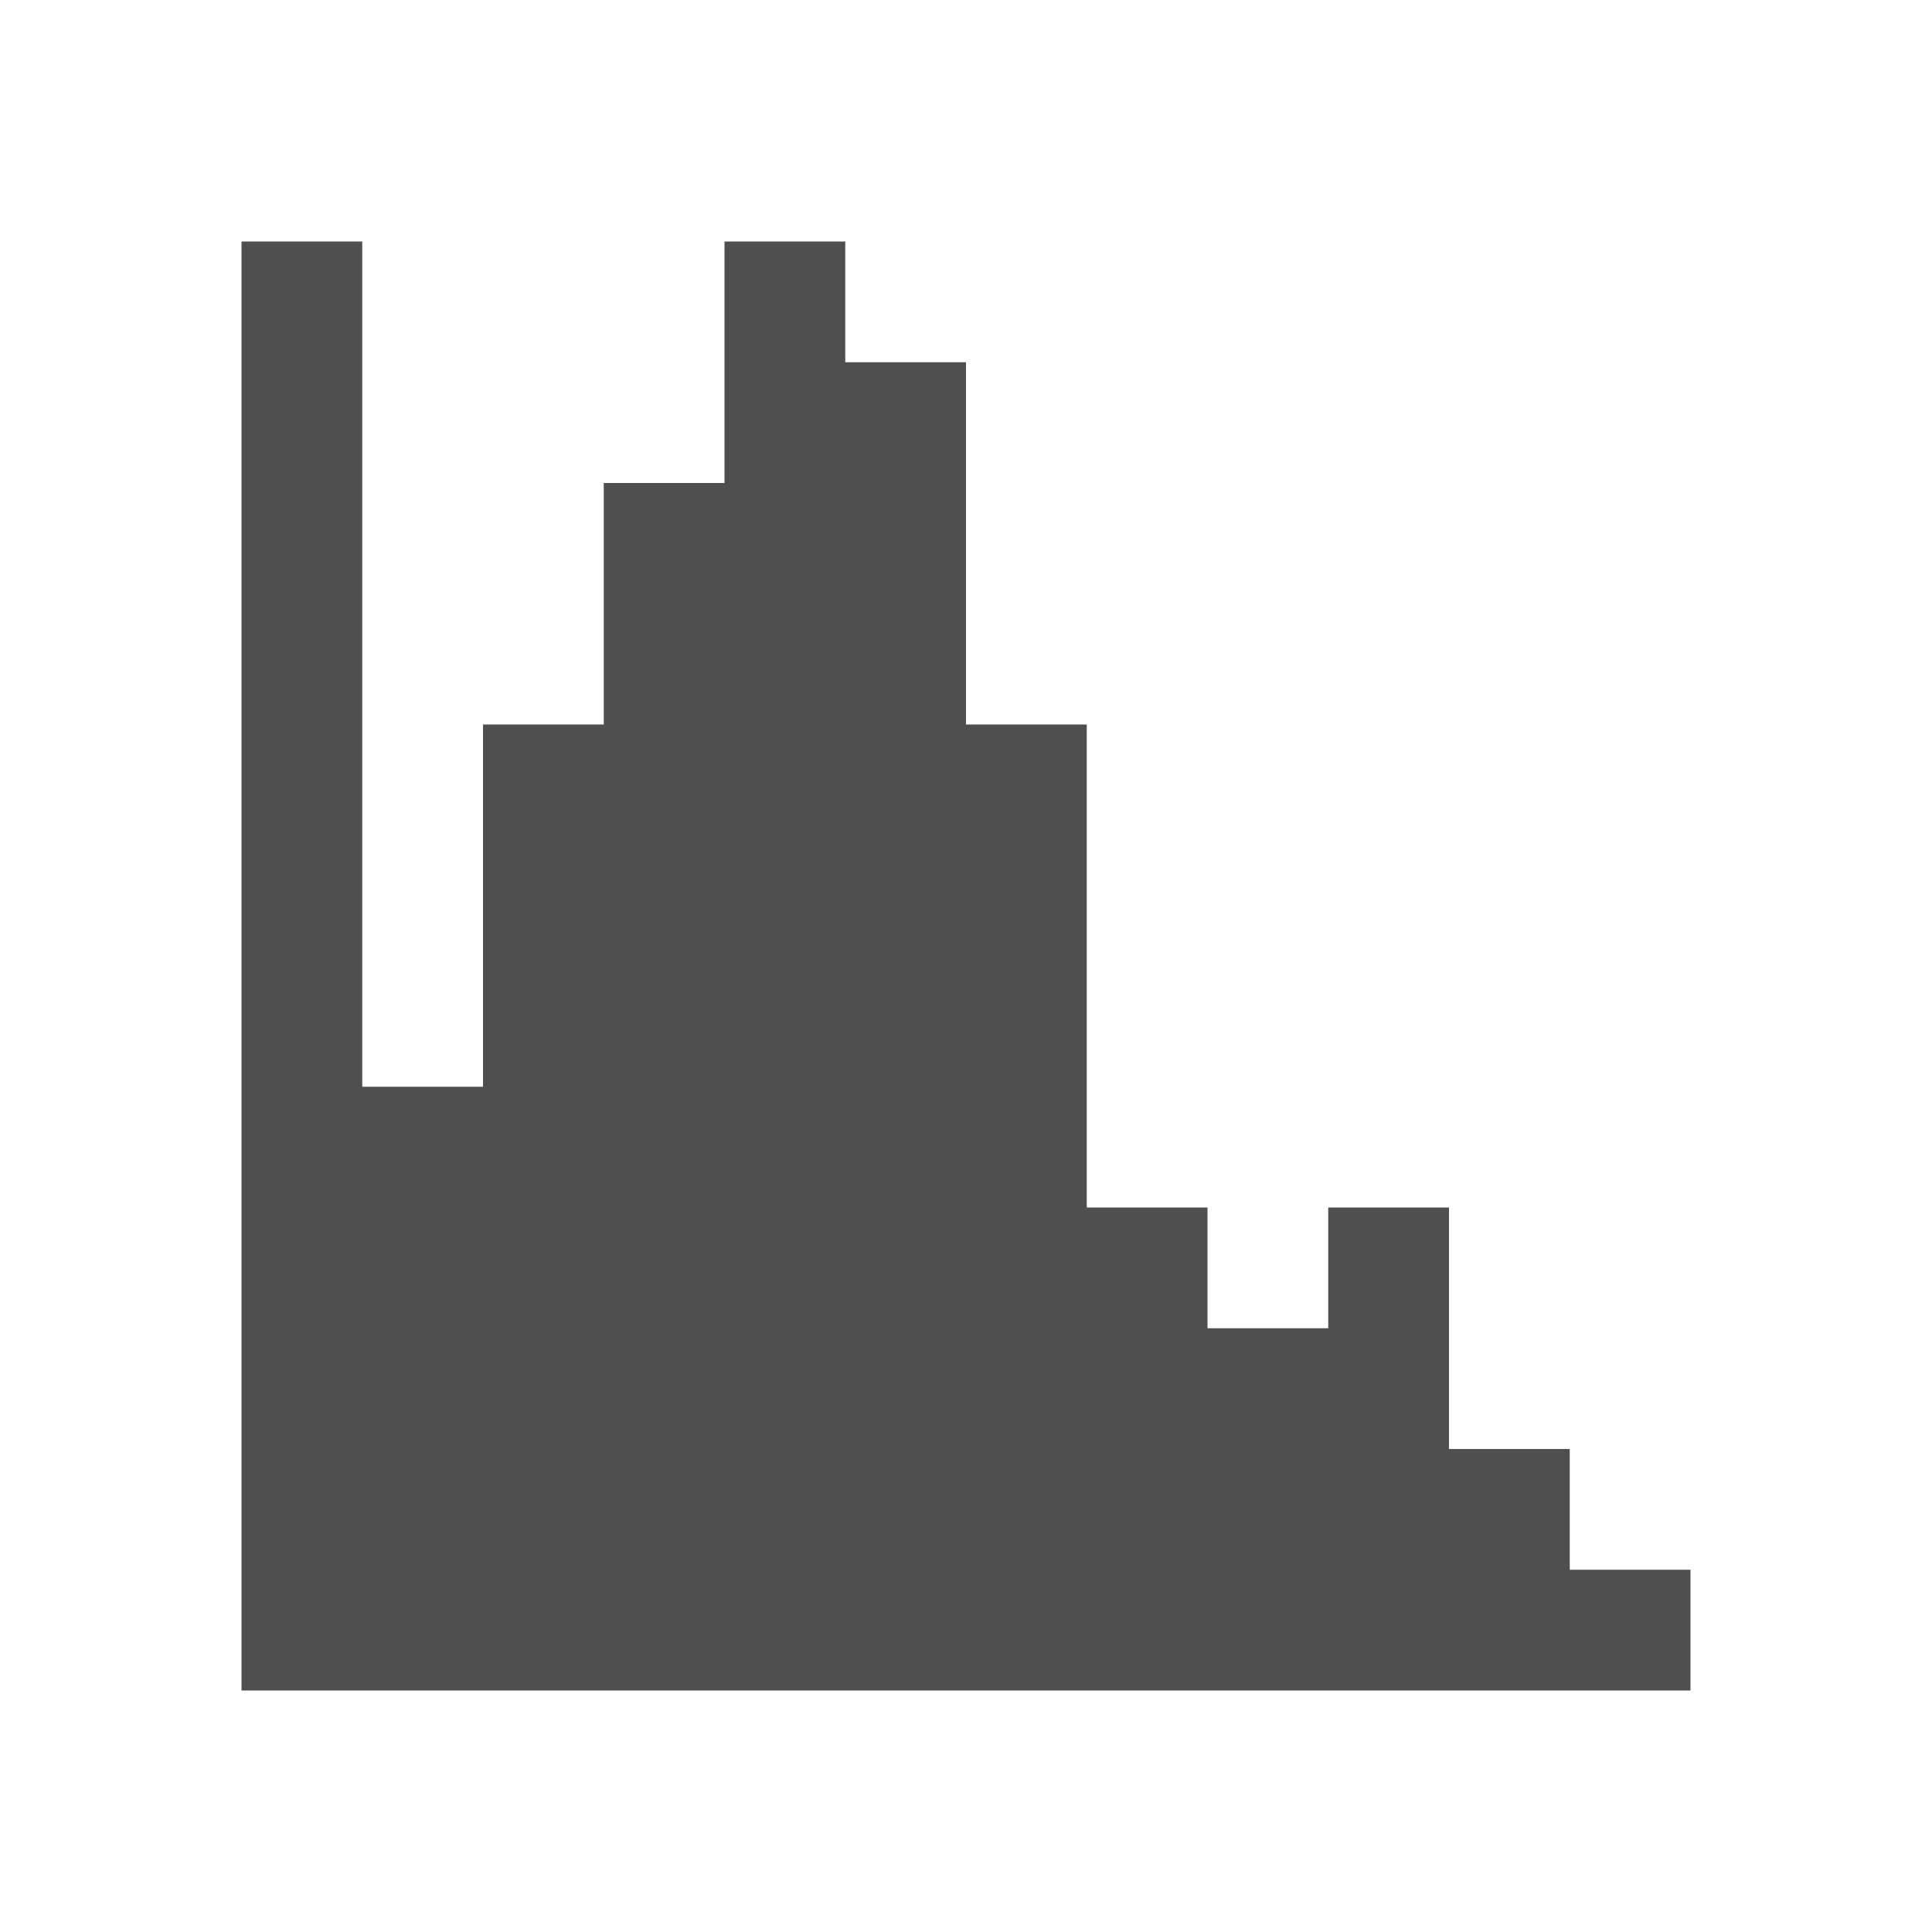 <svg xmlns="http://www.w3.org/2000/svg" viewBox="0 0 16 16">
    <path d="M2 2v12h12v-1h-1v-1h-1v-2h-1v1h-1v-1H9V6H8V3H7V2H6v2H5v2H4v3H3V2Z" style="fill:currentColor;fill-opacity:1;stroke:none;color:#050505;opacity:.7"/>
</svg>
